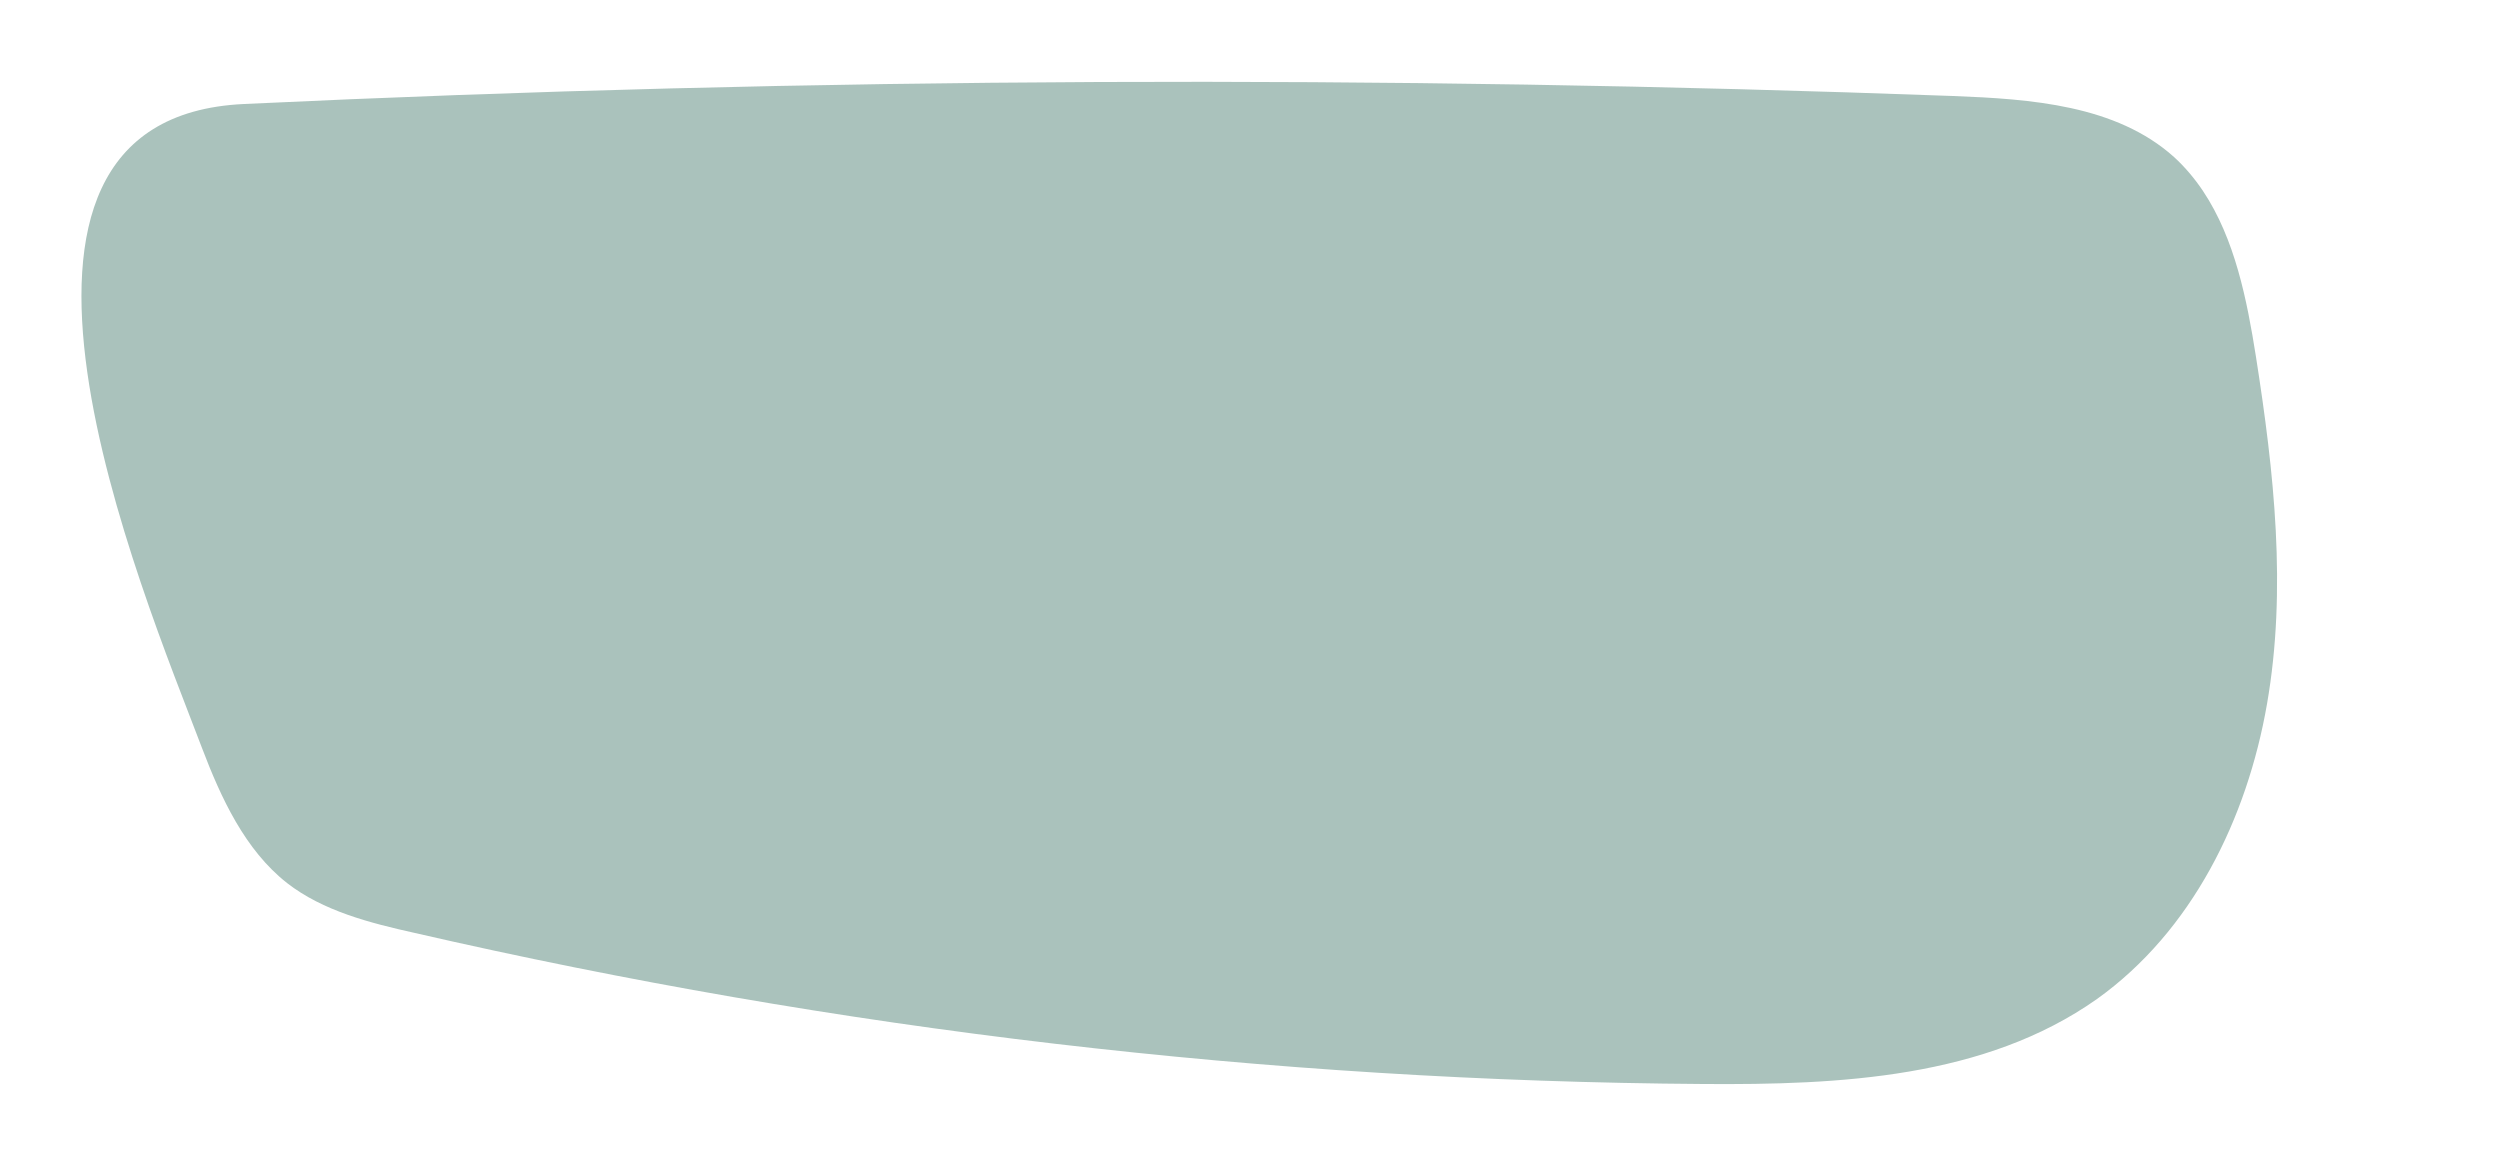 <?xml version="1.0" encoding="utf-8"?>
<!-- Generator: Adobe Illustrator 25.0.0, SVG Export Plug-In . SVG Version: 6.00 Build 0)  -->
<svg version="1.1" id="Layer_1" xmlns="http://www.w3.org/2000/svg" xmlns:xlink="http://www.w3.org/1999/xlink" x="0px" y="0px"
	 viewBox="0 0 250 115.8" style="enable-background:new 0 0 250 115.8;" xml:space="preserve">
<style type="text/css">
	.st0{fill:#AAC2BC;}
</style>
<g>
	<path class="st0" d="M220.3,19.1c-0.8-1.2-1.8-2.4-2.9-3.4c-5.8-5.2-14.3-5.8-22.1-6.1c-56.9-2.1-114-1.9-170.9,0.8
		C-5.8,11.8,14.2,59,20.2,74.8c1.9,5,4.3,10.2,8.5,13.5c3.6,2.8,8.3,4,12.8,5c42.2,9.7,85.5,14.8,128.8,15.1
		c13.7,0.1,28.2-0.6,39.4-8.5c9.5-6.8,15-18,17-29.5c2-11.5,0.7-23.2-1.1-34.7C224.7,30,223.5,23.9,220.3,19.1z"/>
</g>
</svg>
